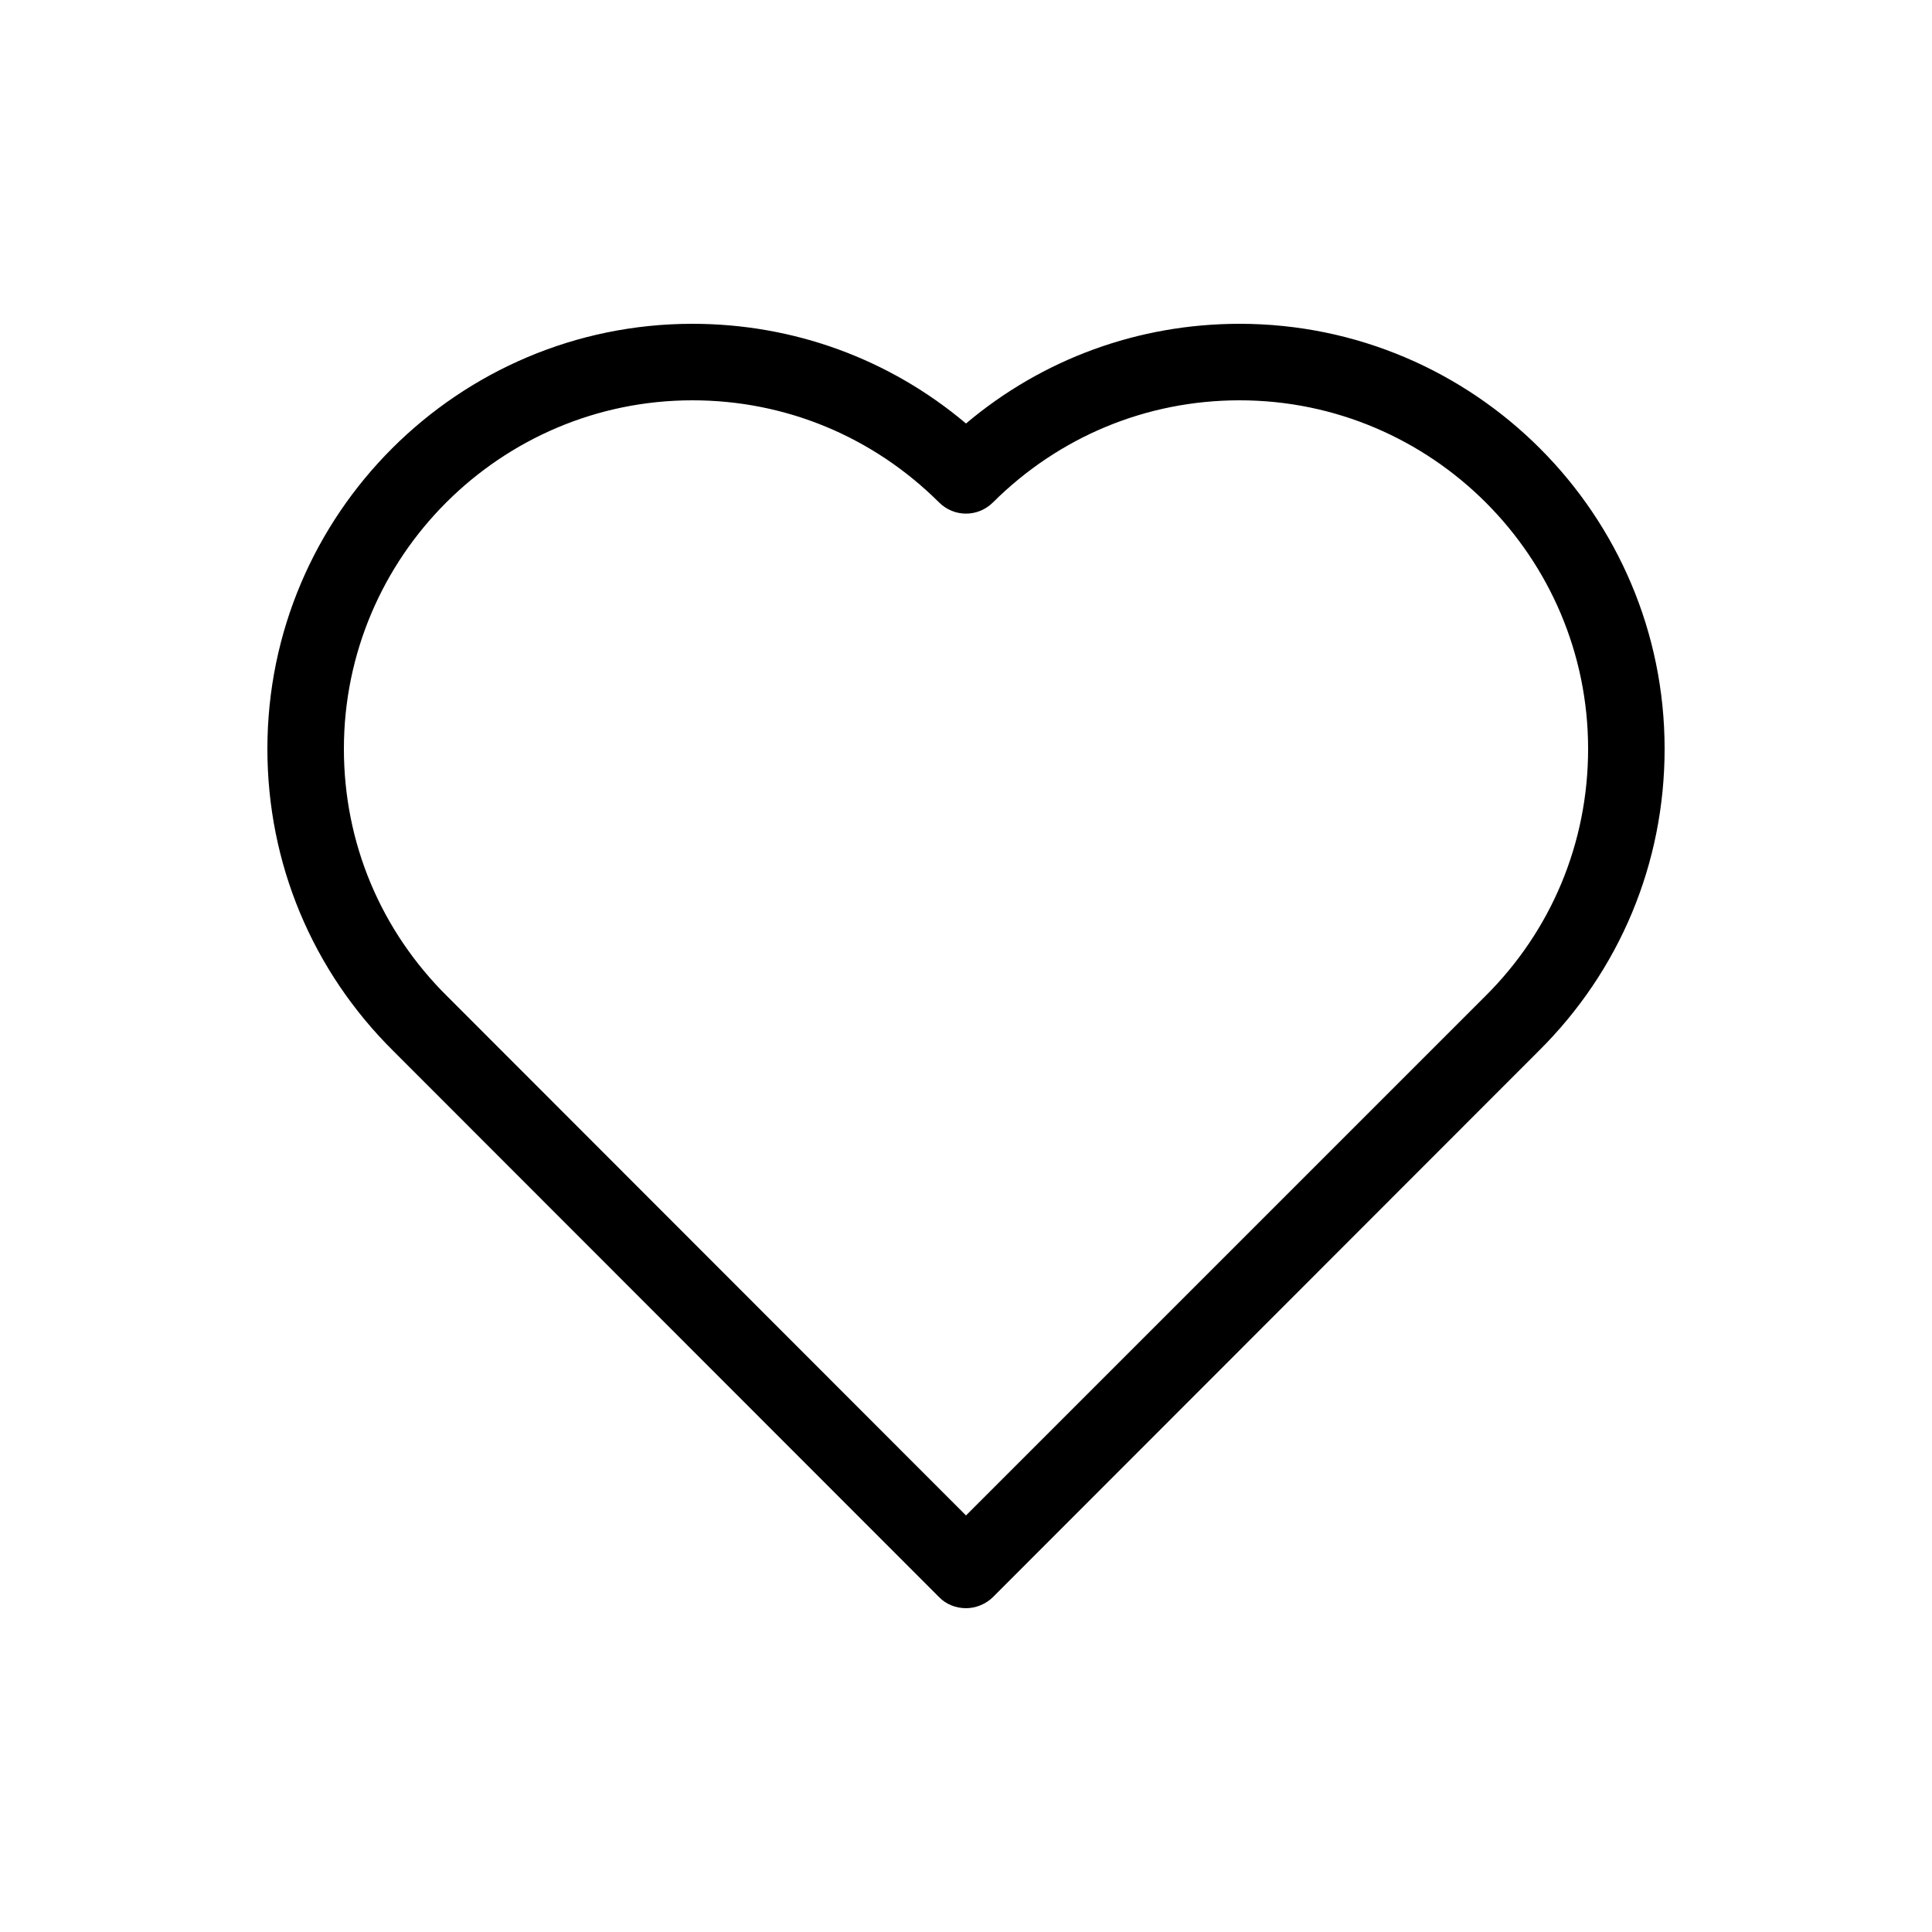 <?xml version="1.0" encoding="utf-8"?>
<!-- Generator: Adobe Illustrator 22.0.0, SVG Export Plug-In . SVG Version: 6.00 Build 0)  -->
<svg version="1.1" id="Layer_1" xmlns="http://www.w3.org/2000/svg" xmlns:xlink="http://www.w3.org/1999/xlink" x="0px" y="0px"
	 viewBox="0 0 500 500" style="enable-background:new 0 0 500 500;" xml:space="preserve">
<path d="M250,416.2c-2.6,0-5.2-1-7-2.9L101.8,272c-21-20.8-32.6-48.6-32.6-78.2c0-60.7,49.4-110,110-110c26.2,0,51,9.1,70.8,25.8
	c19.8-16.7,44.6-25.8,70.8-25.8c60.7,0,110,49.4,110,110c0,29.6-11.6,57.4-32.6,78.2L257,413.3C255.2,415.1,252.6,416.2,250,416.2z
	 M179.2,103.6c-49.7,0-90.2,40.5-90.2,90.2c0,24.3,9.5,47,26.8,64.1L250,392.2L384.2,258c17.3-17.1,26.8-39.9,26.8-64.2
	c0-49.7-40.5-90.2-90.2-90.2c-24.1,0-46.7,9.4-63.8,26.4c-3.9,3.9-10.1,3.9-14,0C225.9,113,203.3,103.6,179.2,103.6z"/>
</svg>
